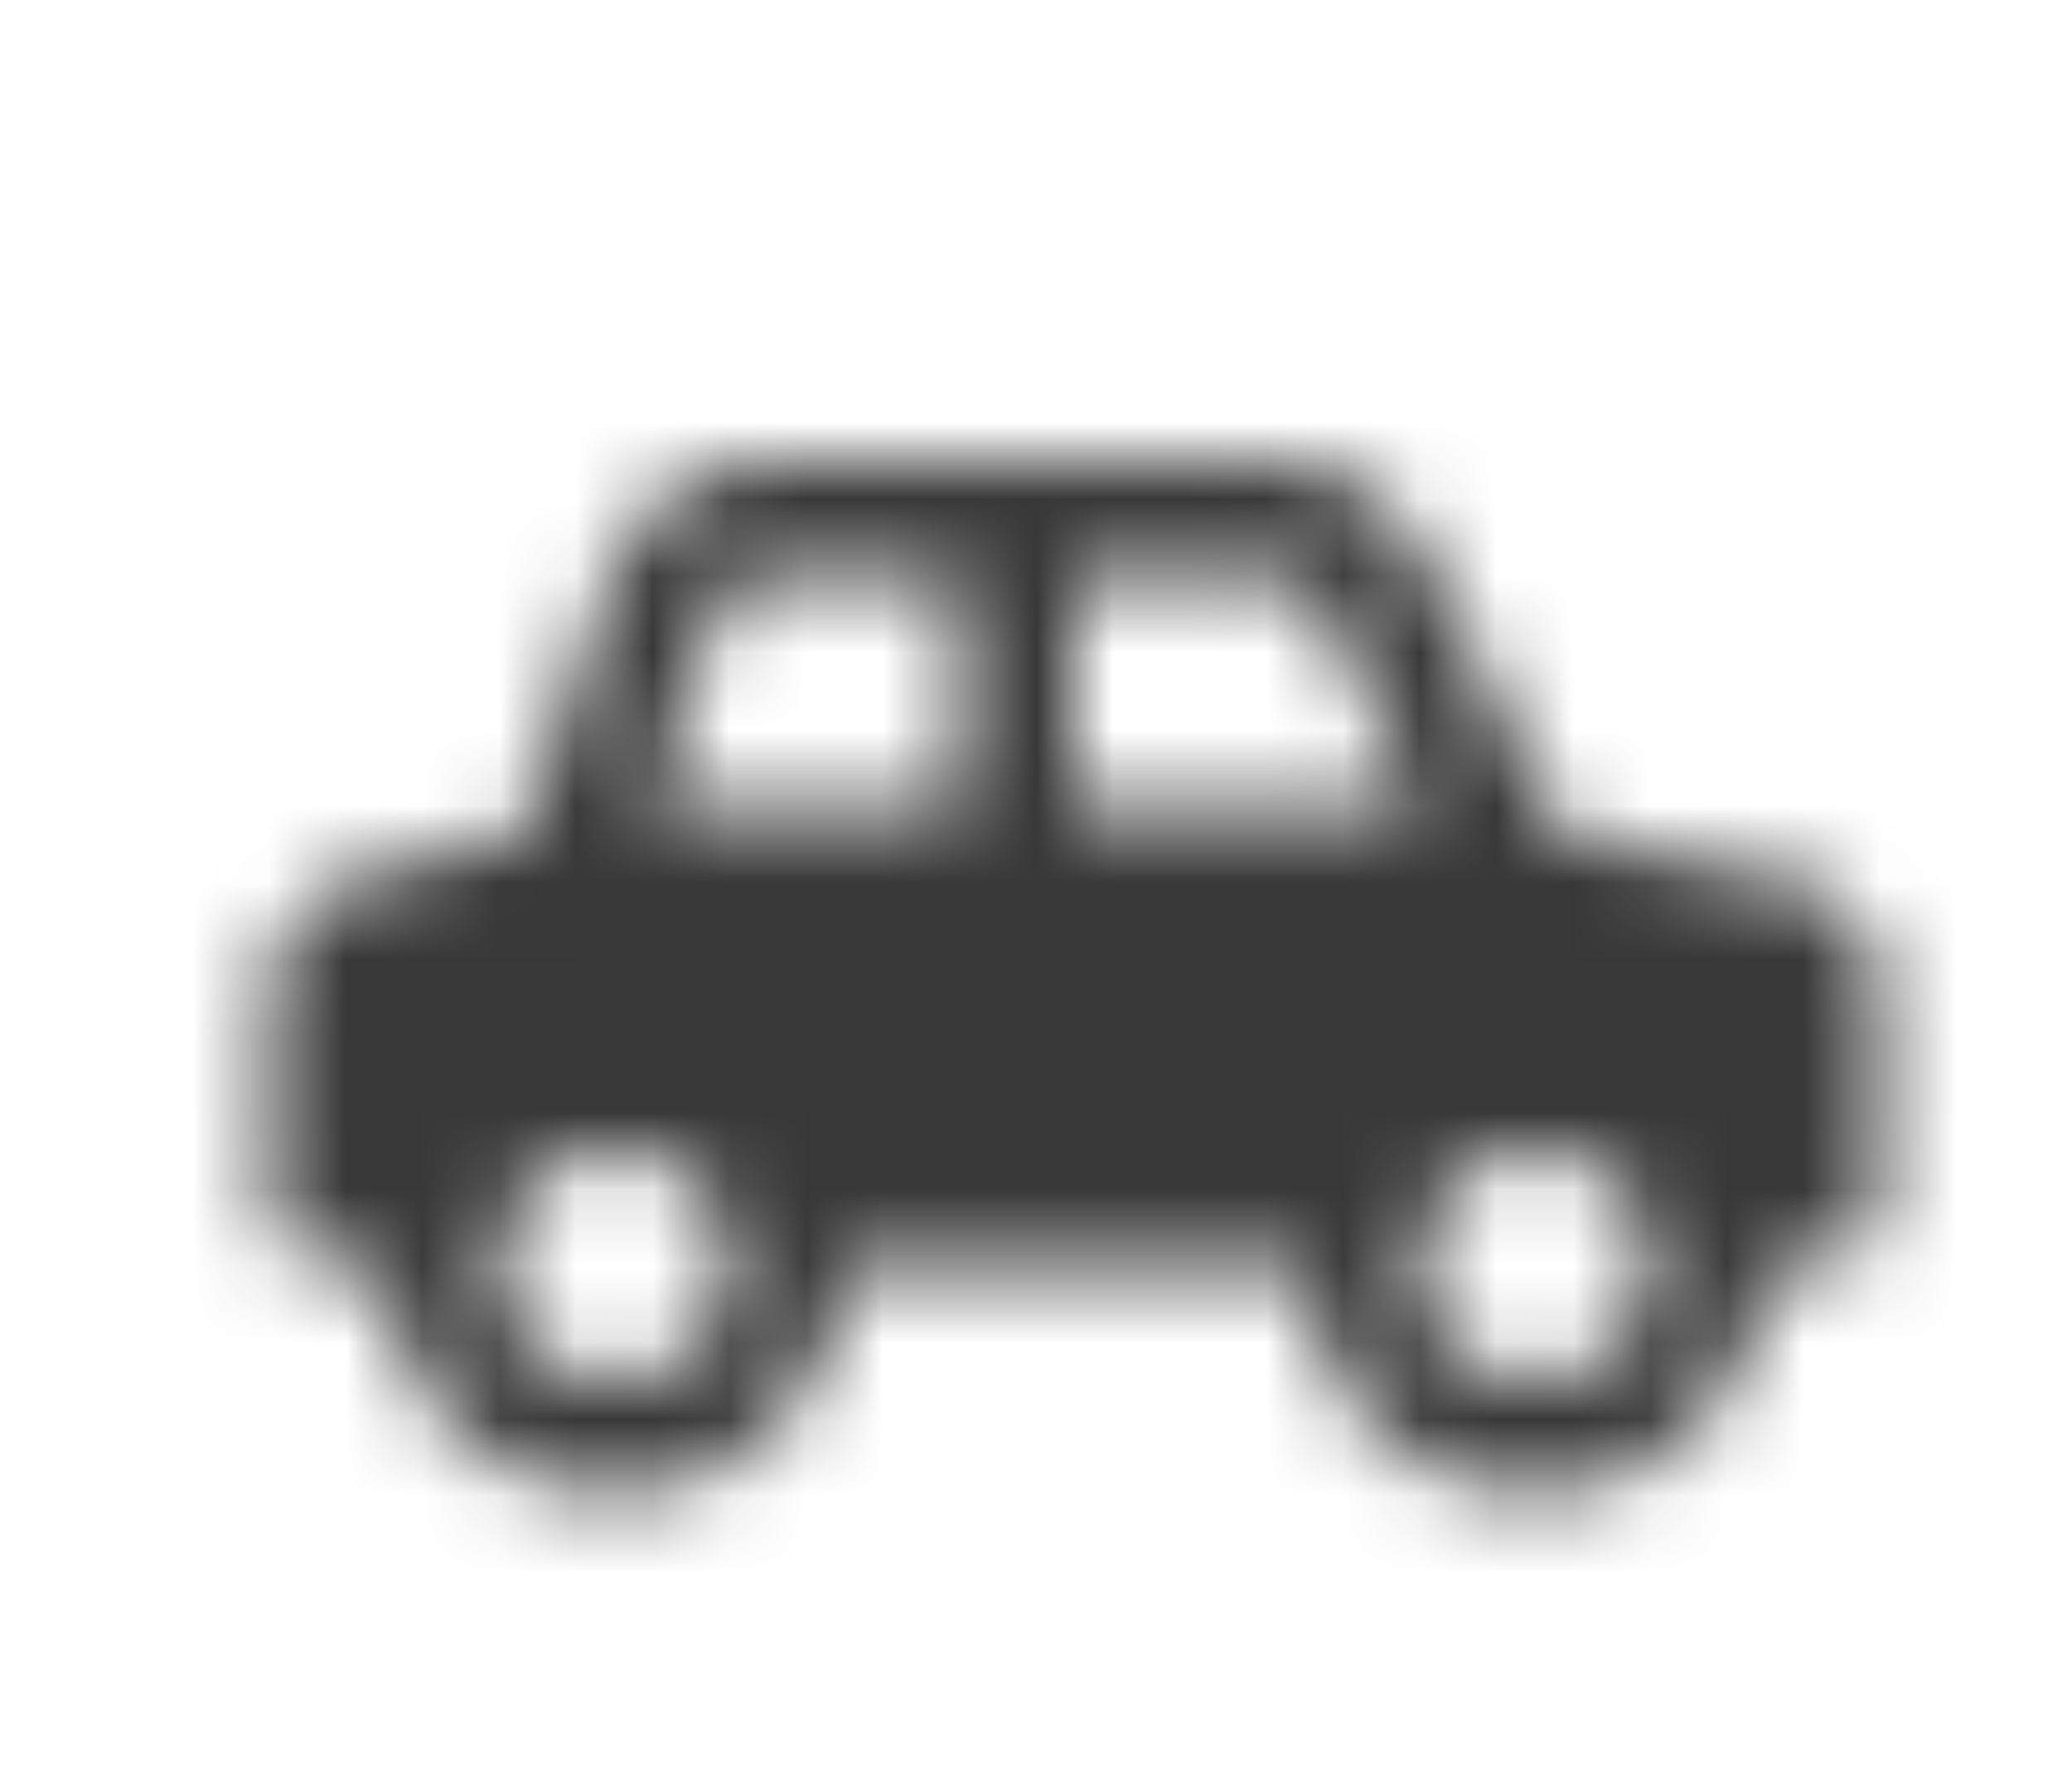 <svg xmlns="http://www.w3.org/2000/svg" xmlns:xlink="http://www.w3.org/1999/xlink" width="27" height="23" viewBox="0 0 27 23">
  <defs>
    <path id="artboard-a" d="M20.75,5.569 L17.375,4.875 L15.556,1.237 C15.171,0.473 14.386,-0.006 13.531,2.32982822e-13 L7.062,2.32982822e-13 C6.093,-0.001 5.232,0.618 4.925,1.537 L3.819,4.837 L1.25,5.569 C0.788,5.836 0.502,6.328 0.5,6.862 L0.5,9.75 C0.5,10.164 0.836,10.5 1.25,10.5 L2,10.5 C2,12.157 3.343,13.5 5,13.5 C6.657,13.5 8,12.157 8,10.5 L14,10.5 C14,12.157 15.343,13.5 17,13.5 C18.657,13.5 20,12.157 20,10.5 L20.75,10.5 C21.164,10.5 21.5,10.164 21.5,9.75 L21.5,6.863 C21.505,6.322 21.218,5.82 20.75,5.55 L20.75,5.569 Z M14.206,1.912 L15.5,4.5 L11,4.5 L11,1.5 L13.531,1.5 C13.816,1.498 14.078,1.658 14.206,1.912 Z M7.062,1.5 L9.5,1.5 L9.5,4.5 L5.506,4.5 L6.312,2.006 C6.417,1.702 6.703,1.498 7.025,1.5 L7.062,1.5 Z M5,12 C4.172,12 3.5,11.328 3.5,10.5 C3.5,9.672 4.172,9 5,9 C5.828,9 6.5,9.672 6.5,10.5 C6.5,11.328 5.828,12 5,12 Z M17,12 C16.172,12 15.5,11.328 15.5,10.5 C15.5,9.672 16.172,9 17,9 C17.828,9 18.5,9.672 18.5,10.5 C18.5,11.328 17.828,12 17,12 Z"/>
  </defs>
  <g fill="none" fill-rule="evenodd" transform="translate(3 6)">
    <mask id="artboard-b" fill="#fff">
      <use xlink:href="#artboard-a"/>
    </mask>
    <g fill="#383838" mask="url(#artboard-b)">
      <polygon points="0 0 24 0 24 24 0 24" transform="translate(-1 -6)"/>
    </g>
  </g>
</svg>

